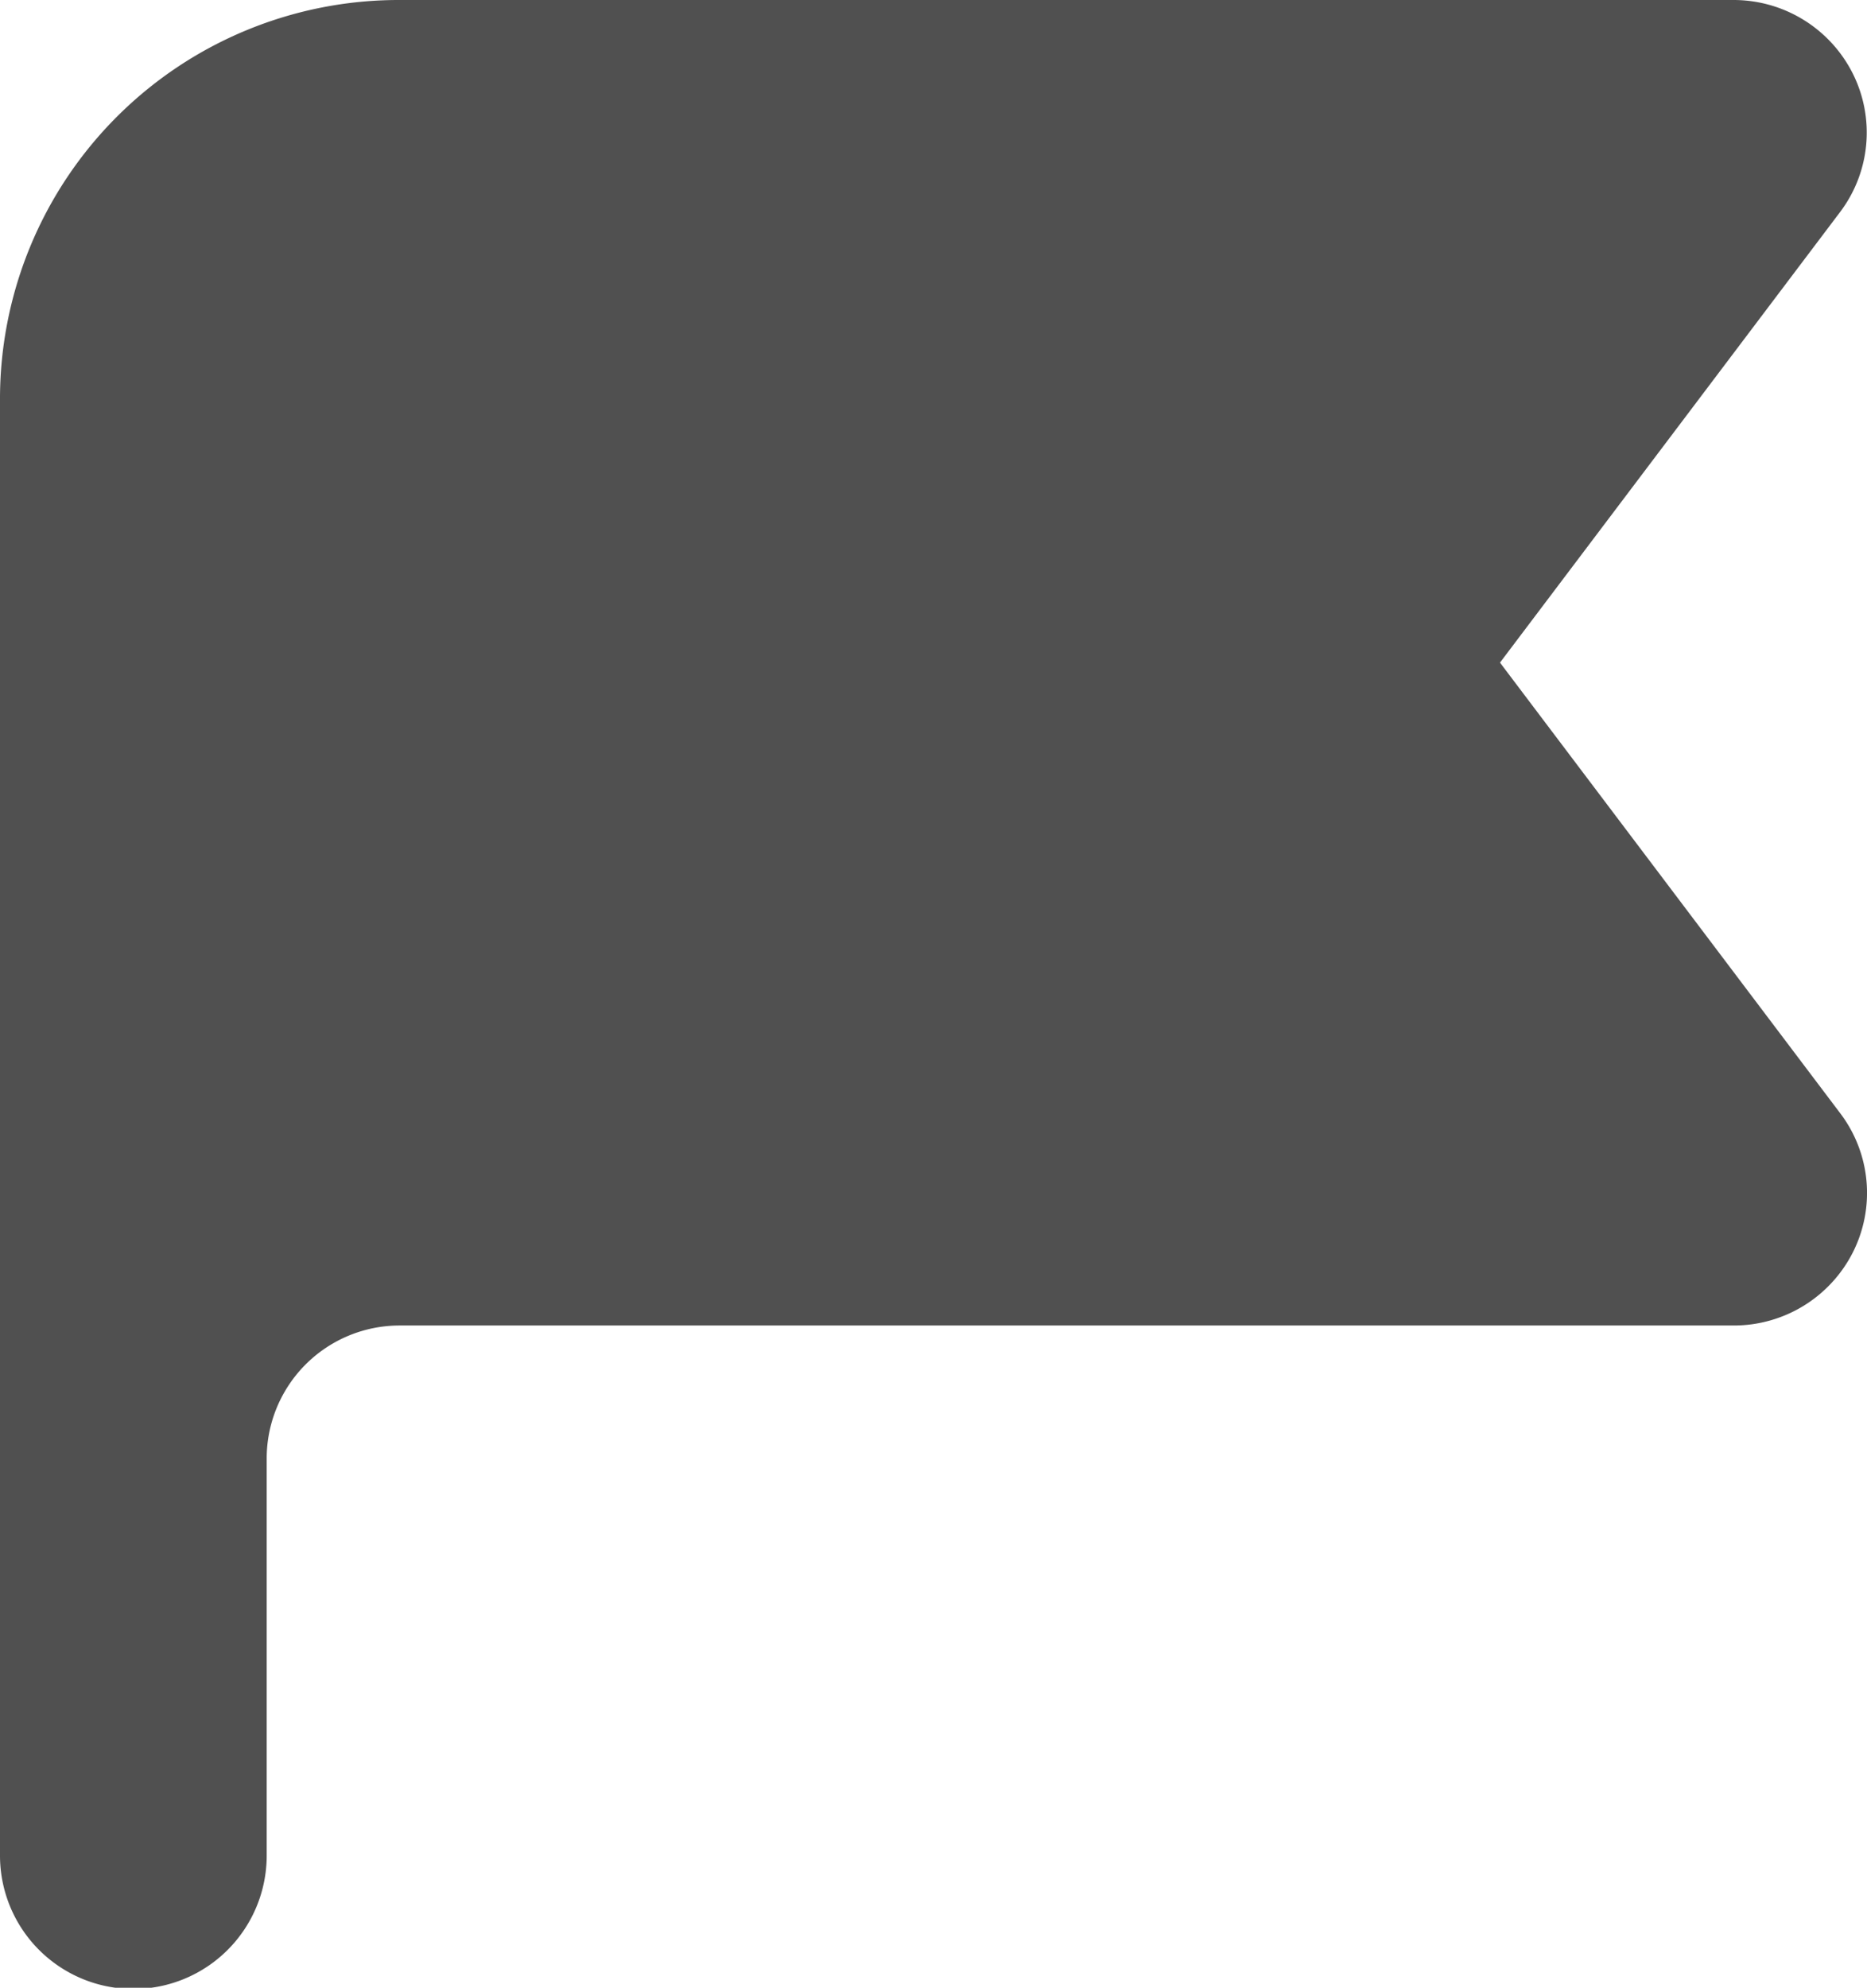<svg xmlns="http://www.w3.org/2000/svg" width="26" height="27.671" viewBox="0 0 26 27.671">
  <path id="flag" d="M4,9.534A5.553,5.553,0,0,1,9.571,4H28.143A1.858,1.858,0,0,1,29.8,5.02a1.834,1.834,0,0,1-.175,1.932l-4.736,6.272L29.629,19.5a1.834,1.834,0,0,1,.175,1.932,1.858,1.858,0,0,1-1.661,1.02H9.571a1.851,1.851,0,0,0-1.857,1.845v5.534a1.857,1.857,0,0,1-3.714,0Z" transform="translate(-4 -4)" fill="#505050" fill-rule="evenodd"/>
</svg>
